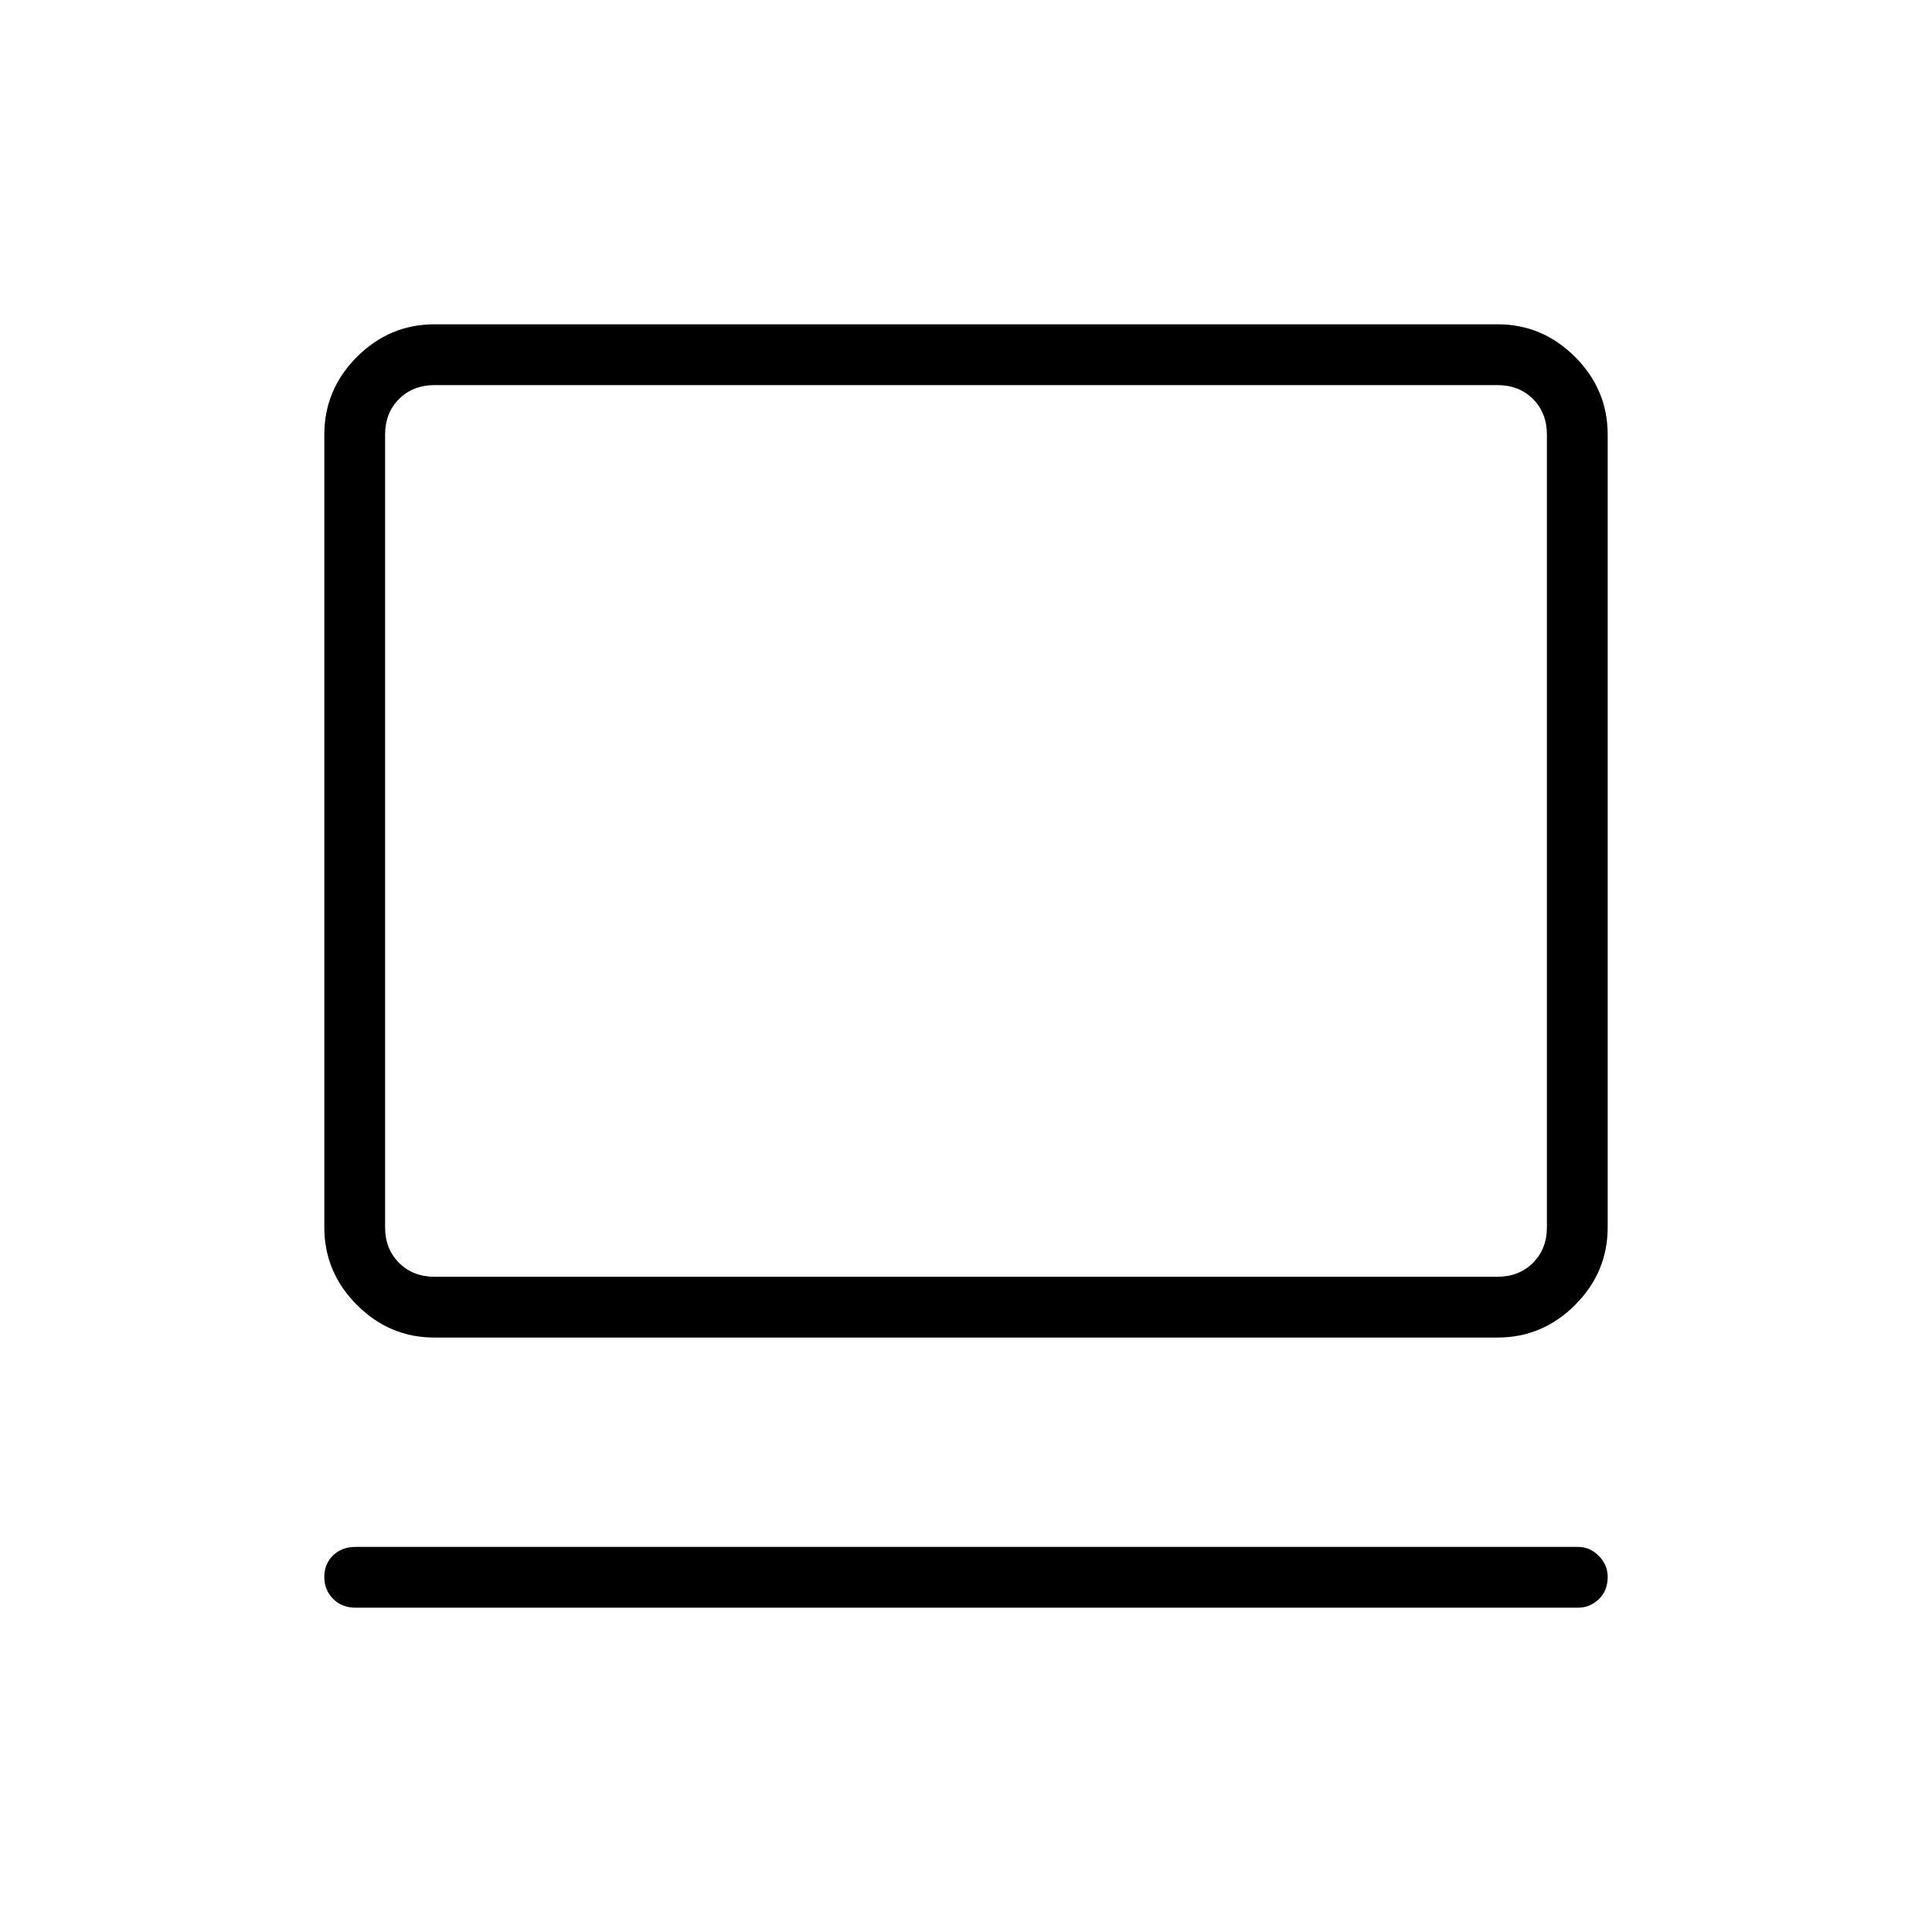 <svg xmlns="http://www.w3.org/2000/svg" height="48" viewBox="0 -960 960 960" width="48"><path d="M784.19-161.15h-607.5q-6.84 0-11.19-4.4t-4.35-10.89q0-6.48 4.35-10.69 4.35-4.22 11.19-4.22h607.5q5.83 0 10.24 4.47 4.42 4.47 4.42 10.38 0 6.92-4.42 11.13-4.41 4.22-10.24 4.22ZM215.82-295.38q-22.27 0-38.47-16.2t-16.2-38.61v-393.85q0-22.41 16.2-38.61t38.47-16.2h528.36q22.27 0 38.47 16.2t16.2 38.61v393.85q0 22.41-16.2 38.61t-38.47 16.2H215.82Zm.14-30.2h528.08q10.77 0 17.69-6.92 6.92-6.92 6.92-17.69v-393.85q0-10.77-6.92-17.69-6.92-6.92-17.69-6.92H215.96q-10.77 0-17.69 6.92-6.92 6.92-6.92 17.69v393.85q0 10.77 6.92 17.69 6.92 6.92 17.69 6.92Zm-24.61 0V-768.65-325.58Z"/></svg>